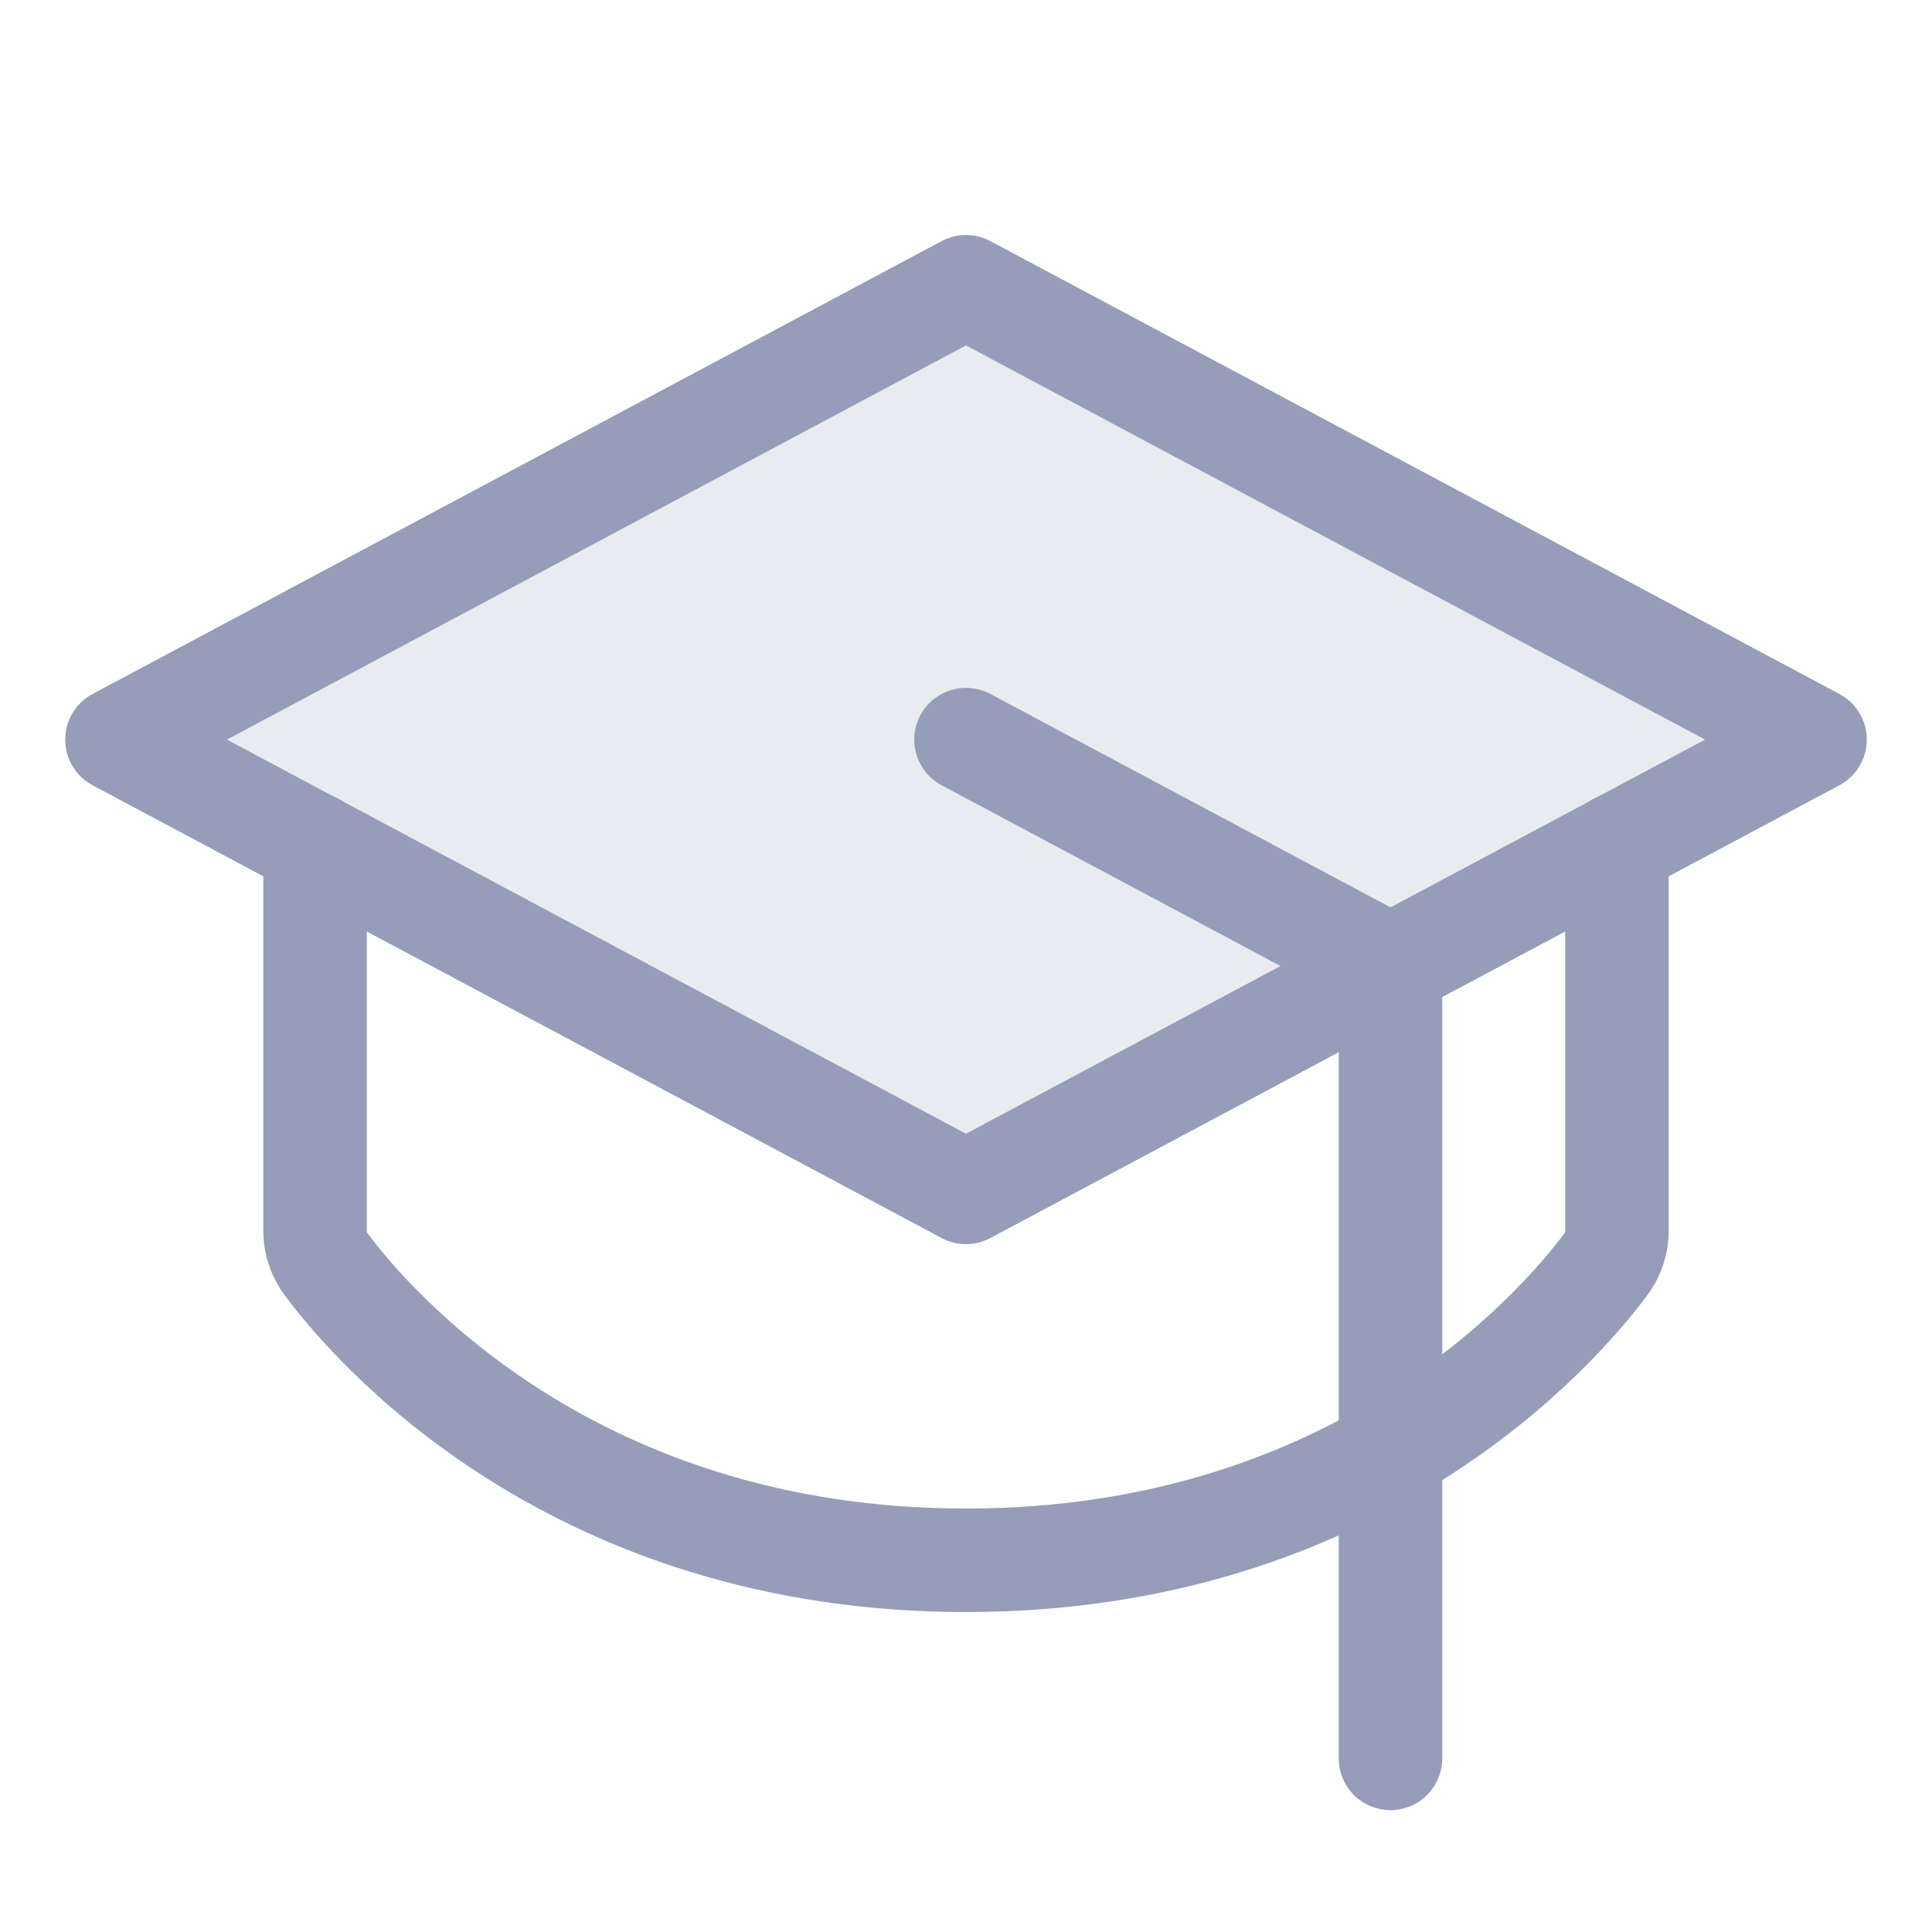<svg width="28" height="28" viewBox="0 0 28 28" fill="none" xmlns="http://www.w3.org/2000/svg">
<path opacity="0.2" d="M1.695 10.719L14 4.156L26.305 10.719L14 17.281L1.695 10.719Z" fill="#969DB8"/>
<path d="M1.695 10.719L14 4.156L26.305 10.719L14 17.281L1.695 10.719Z" stroke="#969DB8" stroke-width="1.5" stroke-linecap="round" stroke-linejoin="round"/>
<path d="M20.152 25.484V14L14 10.719" stroke="#969DB8" stroke-width="1.5" stroke-linecap="round" stroke-linejoin="round"/>
<path d="M23.434 12.246V17.845C23.433 18.019 23.375 18.188 23.27 18.327C22.582 19.25 19.67 22.613 14 22.613C8.33 22.613 5.417 19.25 4.73 18.327C4.625 18.188 4.567 18.019 4.566 17.845V12.246" stroke="#969DB8" stroke-width="1.5" stroke-linecap="round" stroke-linejoin="round"/>
</svg>
